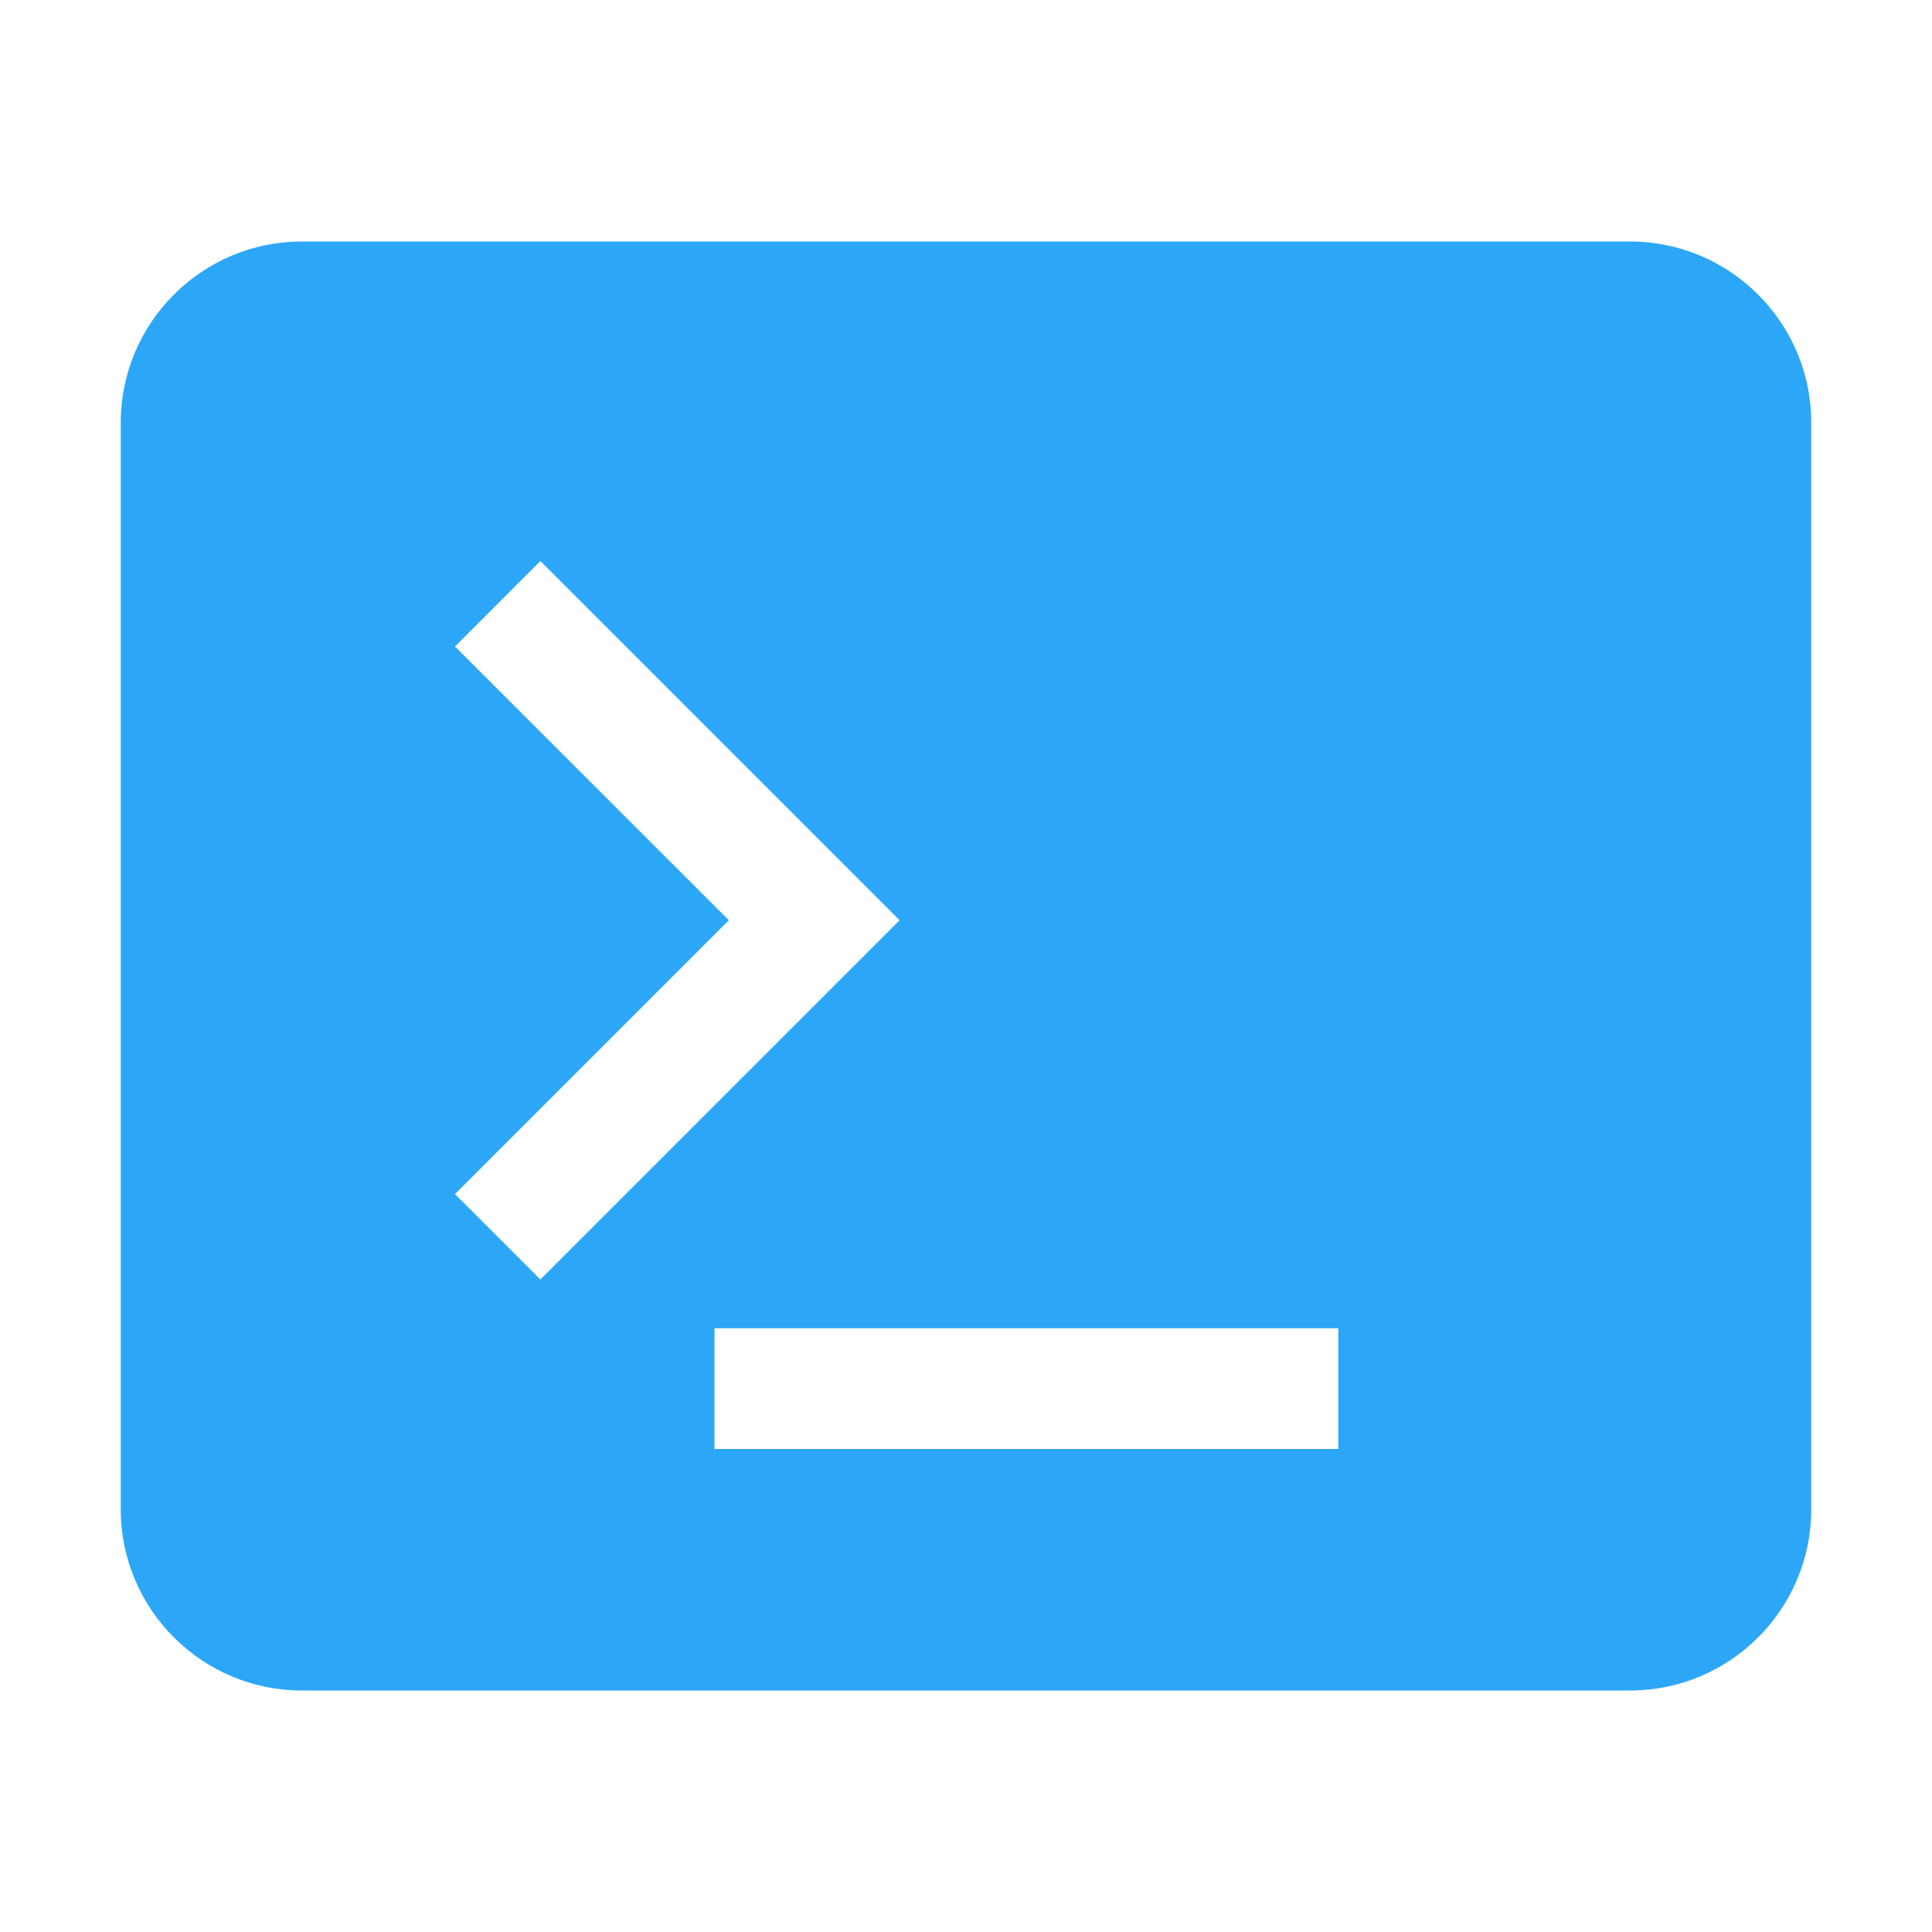 <?xml version="1.0" encoding="UTF-8"?>
<svg width="16px" height="16px" viewBox="0 0 16 16" version="1.1" xmlns="http://www.w3.org/2000/svg" xmlns:xlink="http://www.w3.org/1999/xlink">
    <!-- Generator: Sketch 50.2 (55047) - http://www.bohemiancoding.com/sketch -->
    <title>development_active</title>
    <desc>Created with Sketch.</desc>
    <defs></defs>
    <g id="development_active" stroke="none" stroke-width="1" fill="none" fill-rule="evenodd">
        <path d="M2.5,2 L13.5,2 C14.327,2 15,2.673 15,3.5 L15,12.5 C15,13.327 14.327,14 13.5,14 L2.5,14 C1.673,14 1,13.327 1,12.5 L1,3.5 C1,2.673 1.673,2 2.5,2 Z M3.768,5.354 L6.036,7.621 L3.768,9.889 L4.475,10.596 L7.45,7.621 L4.475,4.646 L3.768,5.354 Z M5.917,12 L11.083,12 L11.083,11 L5.917,11 L5.917,12 Z" id="Combined-Shape" fill="#2CA7F8"></path>
    </g>
</svg>